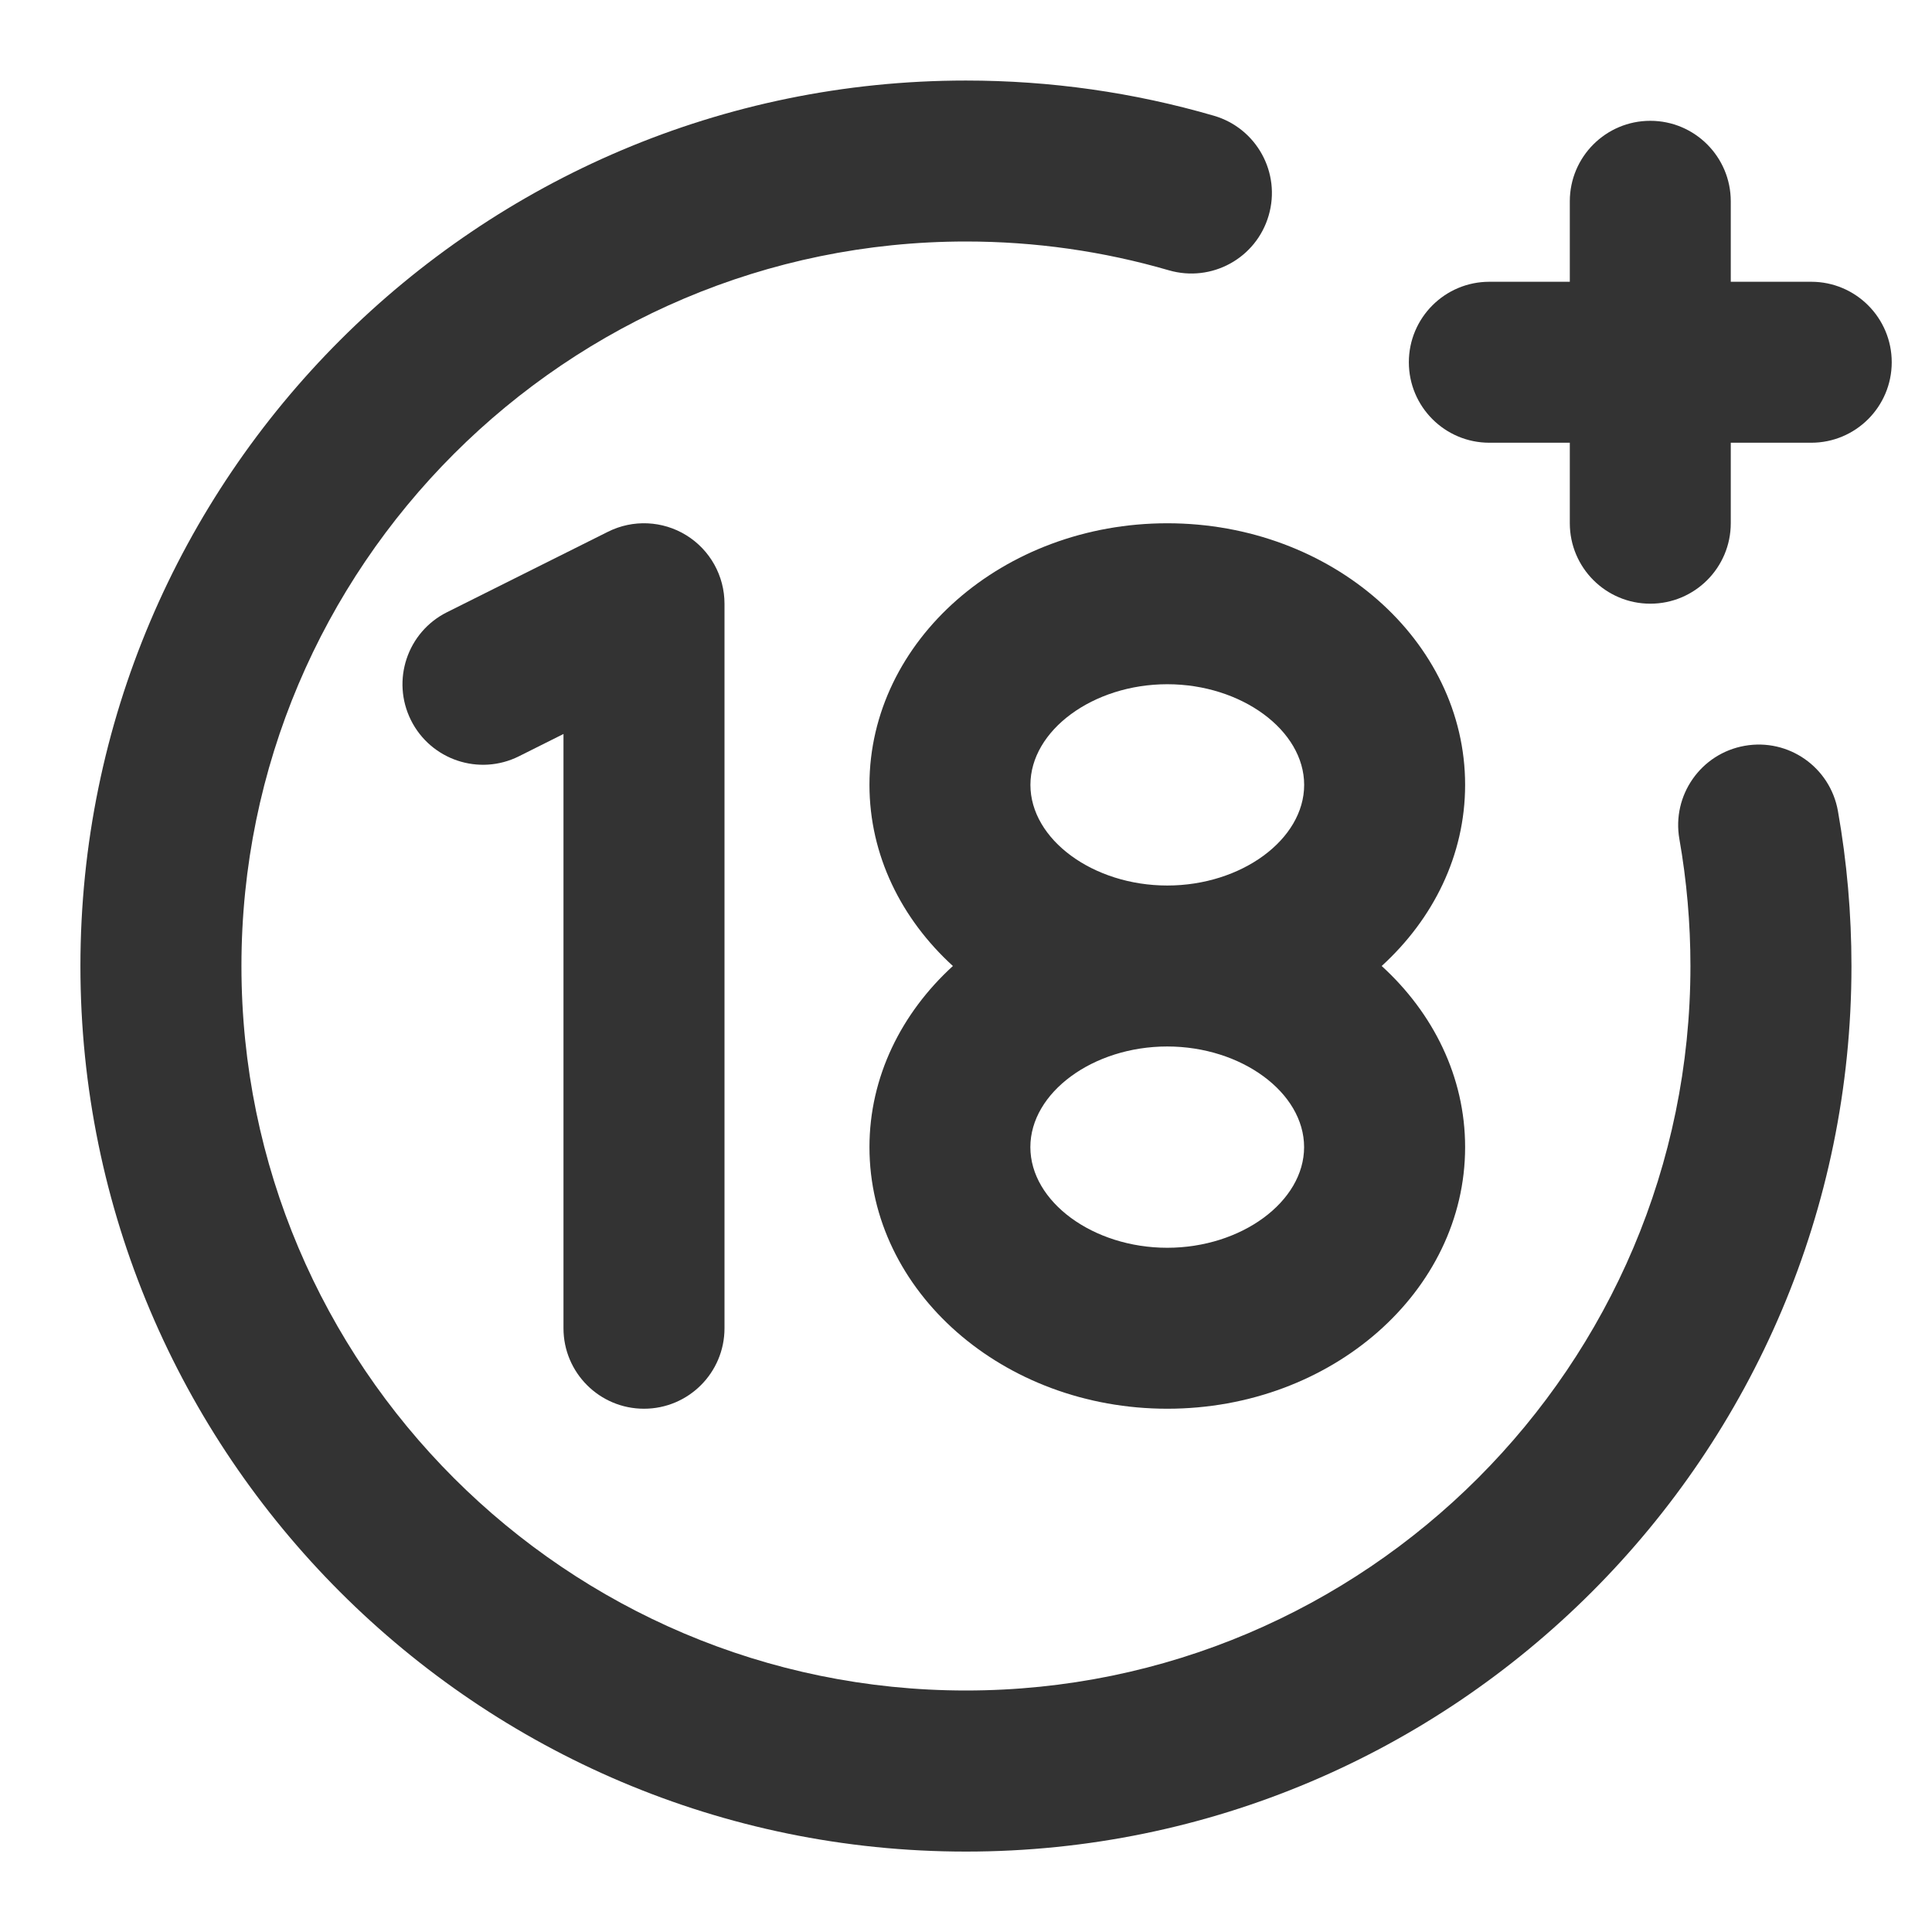 <?xml version="1.0" encoding="utf-8"?>
<!-- Generated by IcoMoon.io -->
<!DOCTYPE svg PUBLIC "-//W3C//DTD SVG 1.1//EN" "http://www.w3.org/Graphics/SVG/1.1/DTD/svg11.dtd">
<svg version="1.1" xmlns="http://www.w3.org/2000/svg" xmlns:xlink="http://www.w3.org/1999/xlink" width="32" height="32" viewBox="0 0 32 32">
<path fill="#333333" d="M28.897 12.353c-0.725 0.128-1.209 0.82-1.081 1.545 0.121 0.687 0.183 1.395 0.183 2.102 0 6.617-5.383 12-12 12s-12-5.383-12-12 5.383-12 12-12c1.145 0 2.275 0.161 3.361 0.477 0.709 0.205 1.447-0.2 1.653-0.907 0.207-0.707-0.2-1.447-0.907-1.653-1.329-0.387-2.711-0.583-4.107-0.583-8.087 0-14.667 6.579-14.667 14.667s6.579 14.667 14.667 14.667 14.667-6.579 14.667-14.667c0-0.863-0.075-1.726-0.224-2.567-0.128-0.725-0.817-1.21-1.545-1.081z"></path>
<path fill="#333333" d="M10.667 23.333c0.736 0 1.333-0.597 1.333-1.333v-12c0-0.462-0.239-0.891-0.632-1.134s-0.885-0.265-1.297-0.059l-2.667 1.333c-0.659 0.329-0.926 1.13-0.597 1.789 0.329 0.658 1.129 0.927 1.789 0.597l0.737-0.369v9.843c0 0.736 0.597 1.333 1.333 1.333z"></path>
<path fill="#333333" d="M24.267 13c0-2.389-2.213-4.333-4.933-4.333s-4.933 1.944-4.933 4.333c0 1.164 0.528 2.221 1.382 3-0.853 0.779-1.382 1.836-1.382 3 0 2.389 2.213 4.333 4.933 4.333s4.933-1.944 4.933-4.333c0-1.164-0.528-2.221-1.382-3 0.854-0.779 1.382-1.836 1.382-3zM21.6 19c0 0.903-1.039 1.667-2.267 1.667s-2.267-0.763-2.267-1.667 1.038-1.667 2.267-1.667 2.267 0.763 2.267 1.667zM17.067 13c0-0.903 1.039-1.667 2.267-1.667s2.267 0.763 2.267 1.667-1.038 1.667-2.267 1.667-2.267-0.763-2.267-1.667z"></path>
<path fill="#333333" d="M30 4.667h-1.333v-1.333c0-0.736-0.597-1.333-1.333-1.333s-1.333 0.597-1.333 1.333v1.333h-1.333c-0.736 0-1.333 0.597-1.333 1.333s0.597 1.333 1.333 1.333h1.333v1.333c0 0.736 0.597 1.333 1.333 1.333s1.333-0.597 1.333-1.333v-1.333h1.333c0.736 0 1.333-0.597 1.333-1.333s-0.597-1.333-1.333-1.333z"></path>
</svg>
